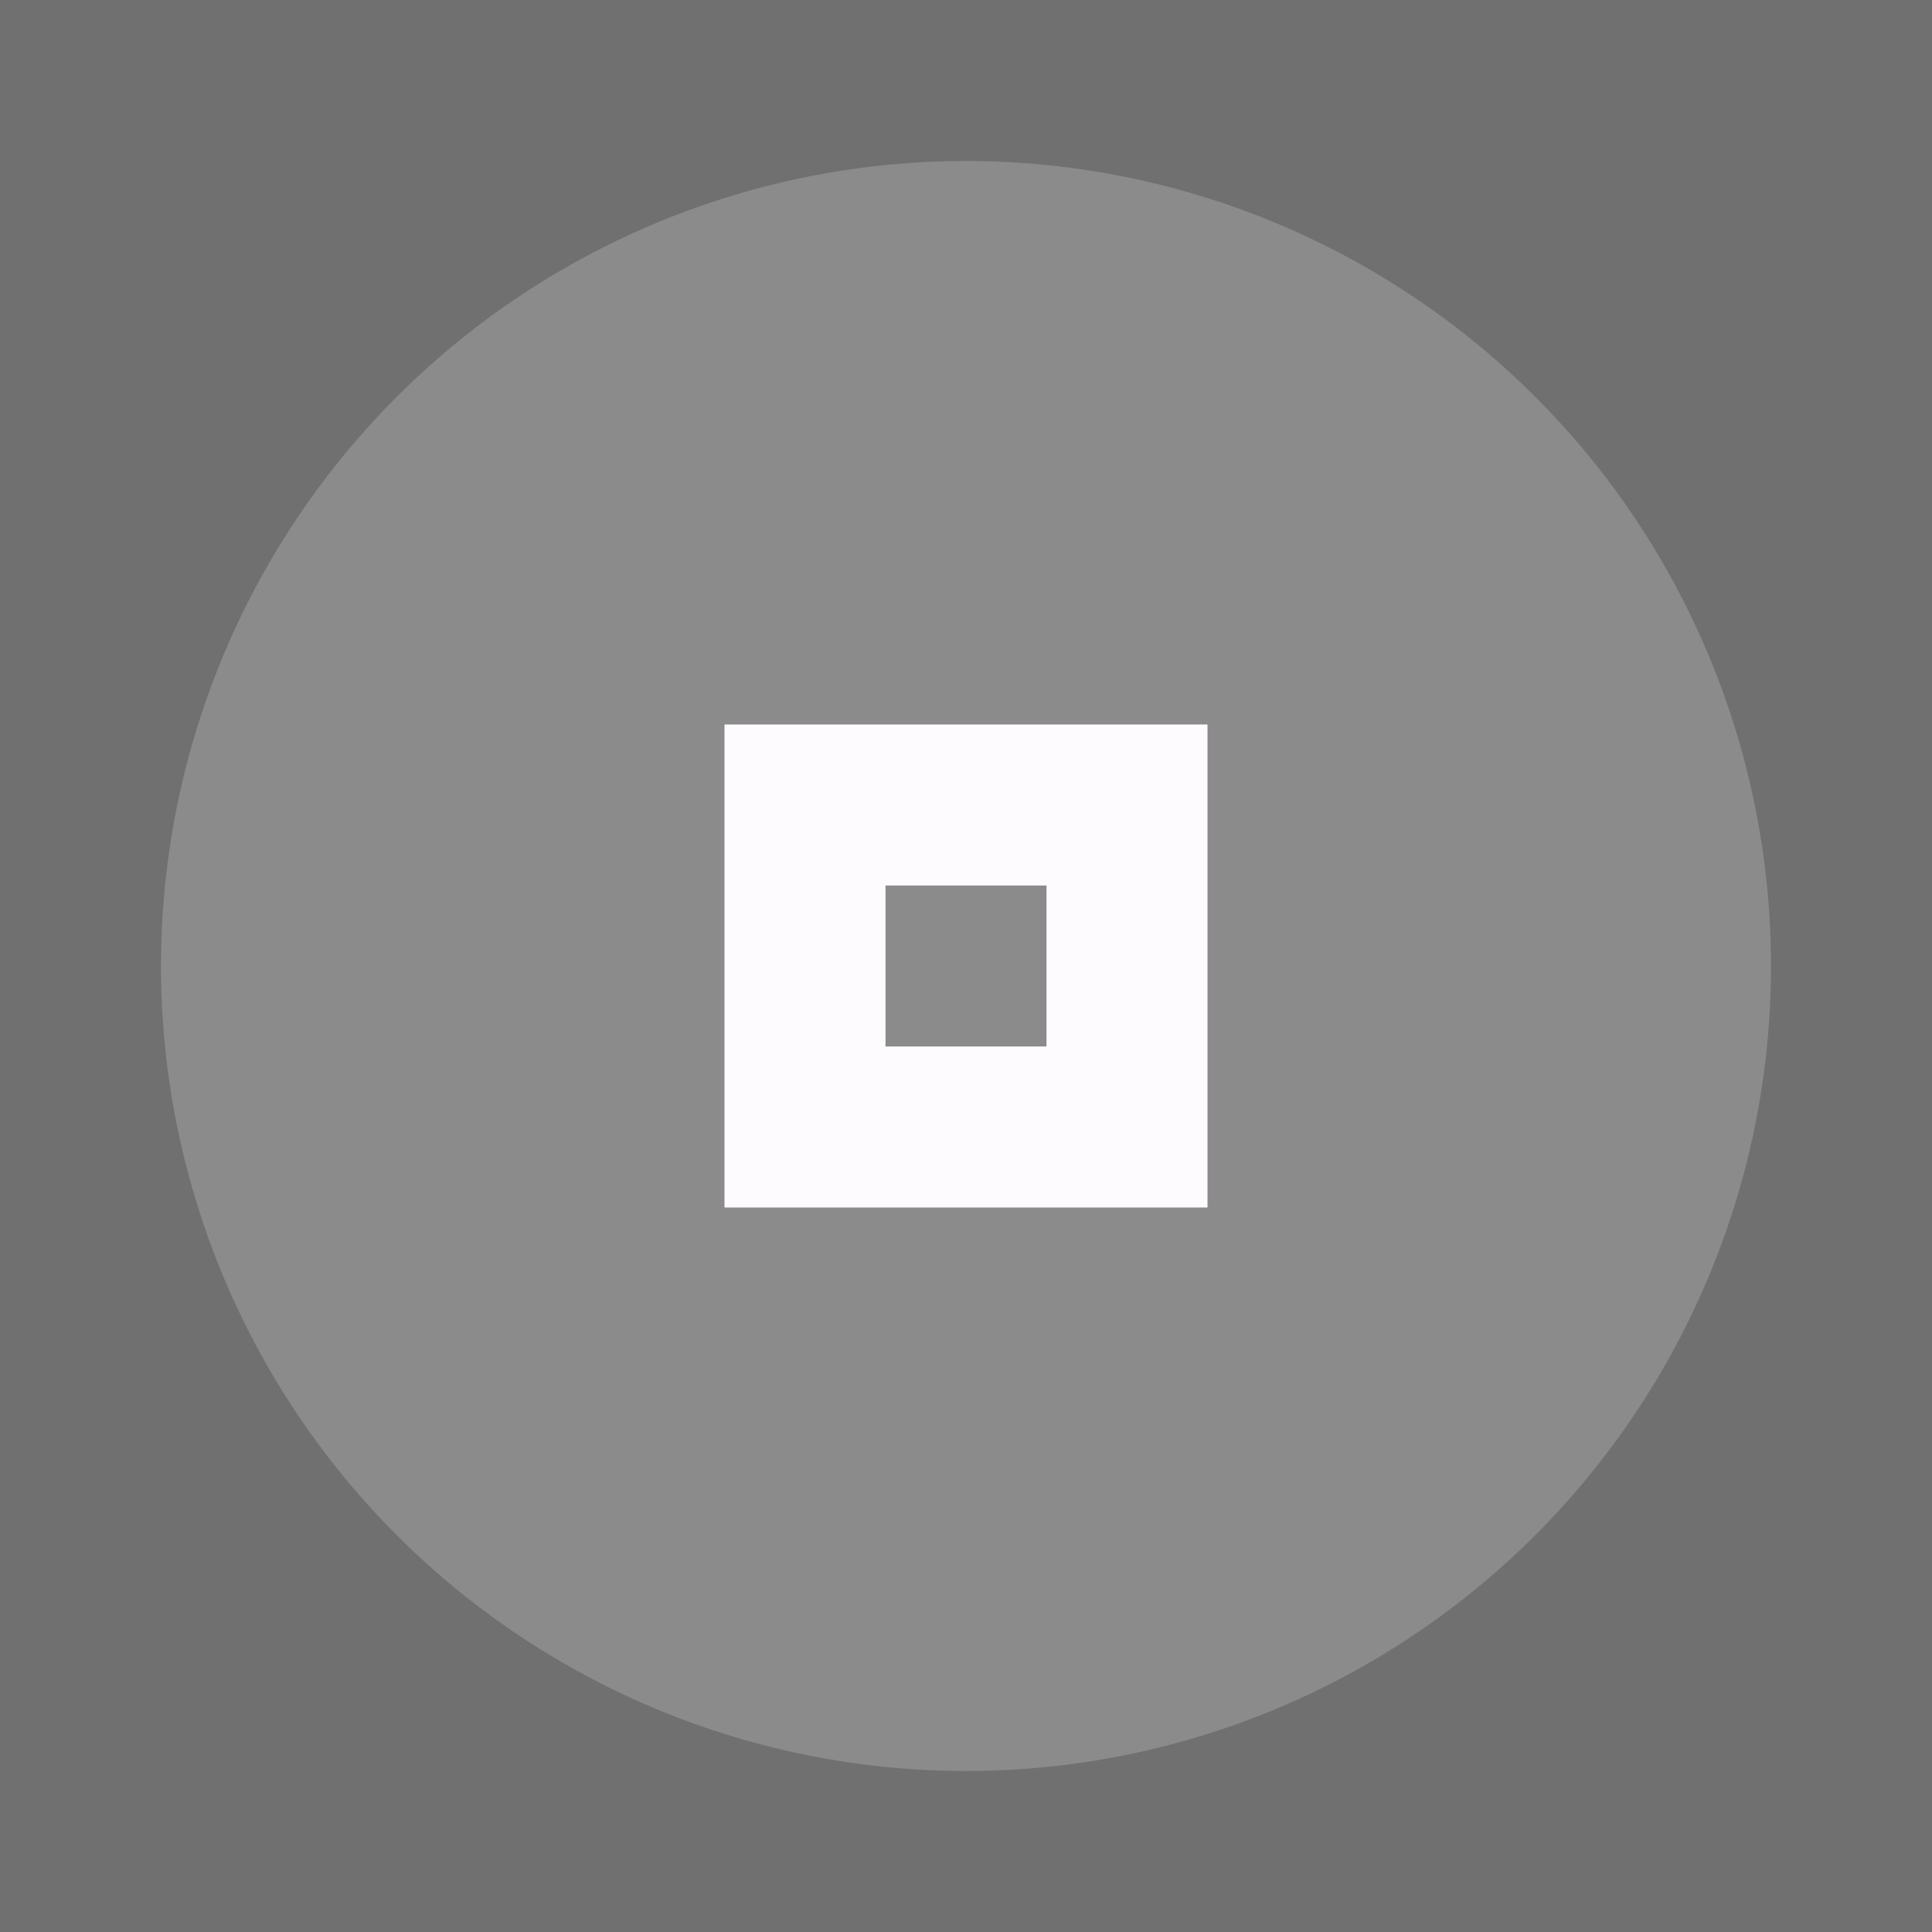 <svg xmlns="http://www.w3.org/2000/svg" width="24" height="24" viewBox="0 0 24 24" fill="#fdf9fd" opacity="0.7">
  <rect x="0" y="0" width="24" height="24" fill="#333333" stroke="none"/>
  <circle cx="12" cy="12" r="10" opacity="0.2"/>
  <path d="m9 9v6h6v-6h-6zm2 2h2v2h-2v-2z"/>
</svg>
